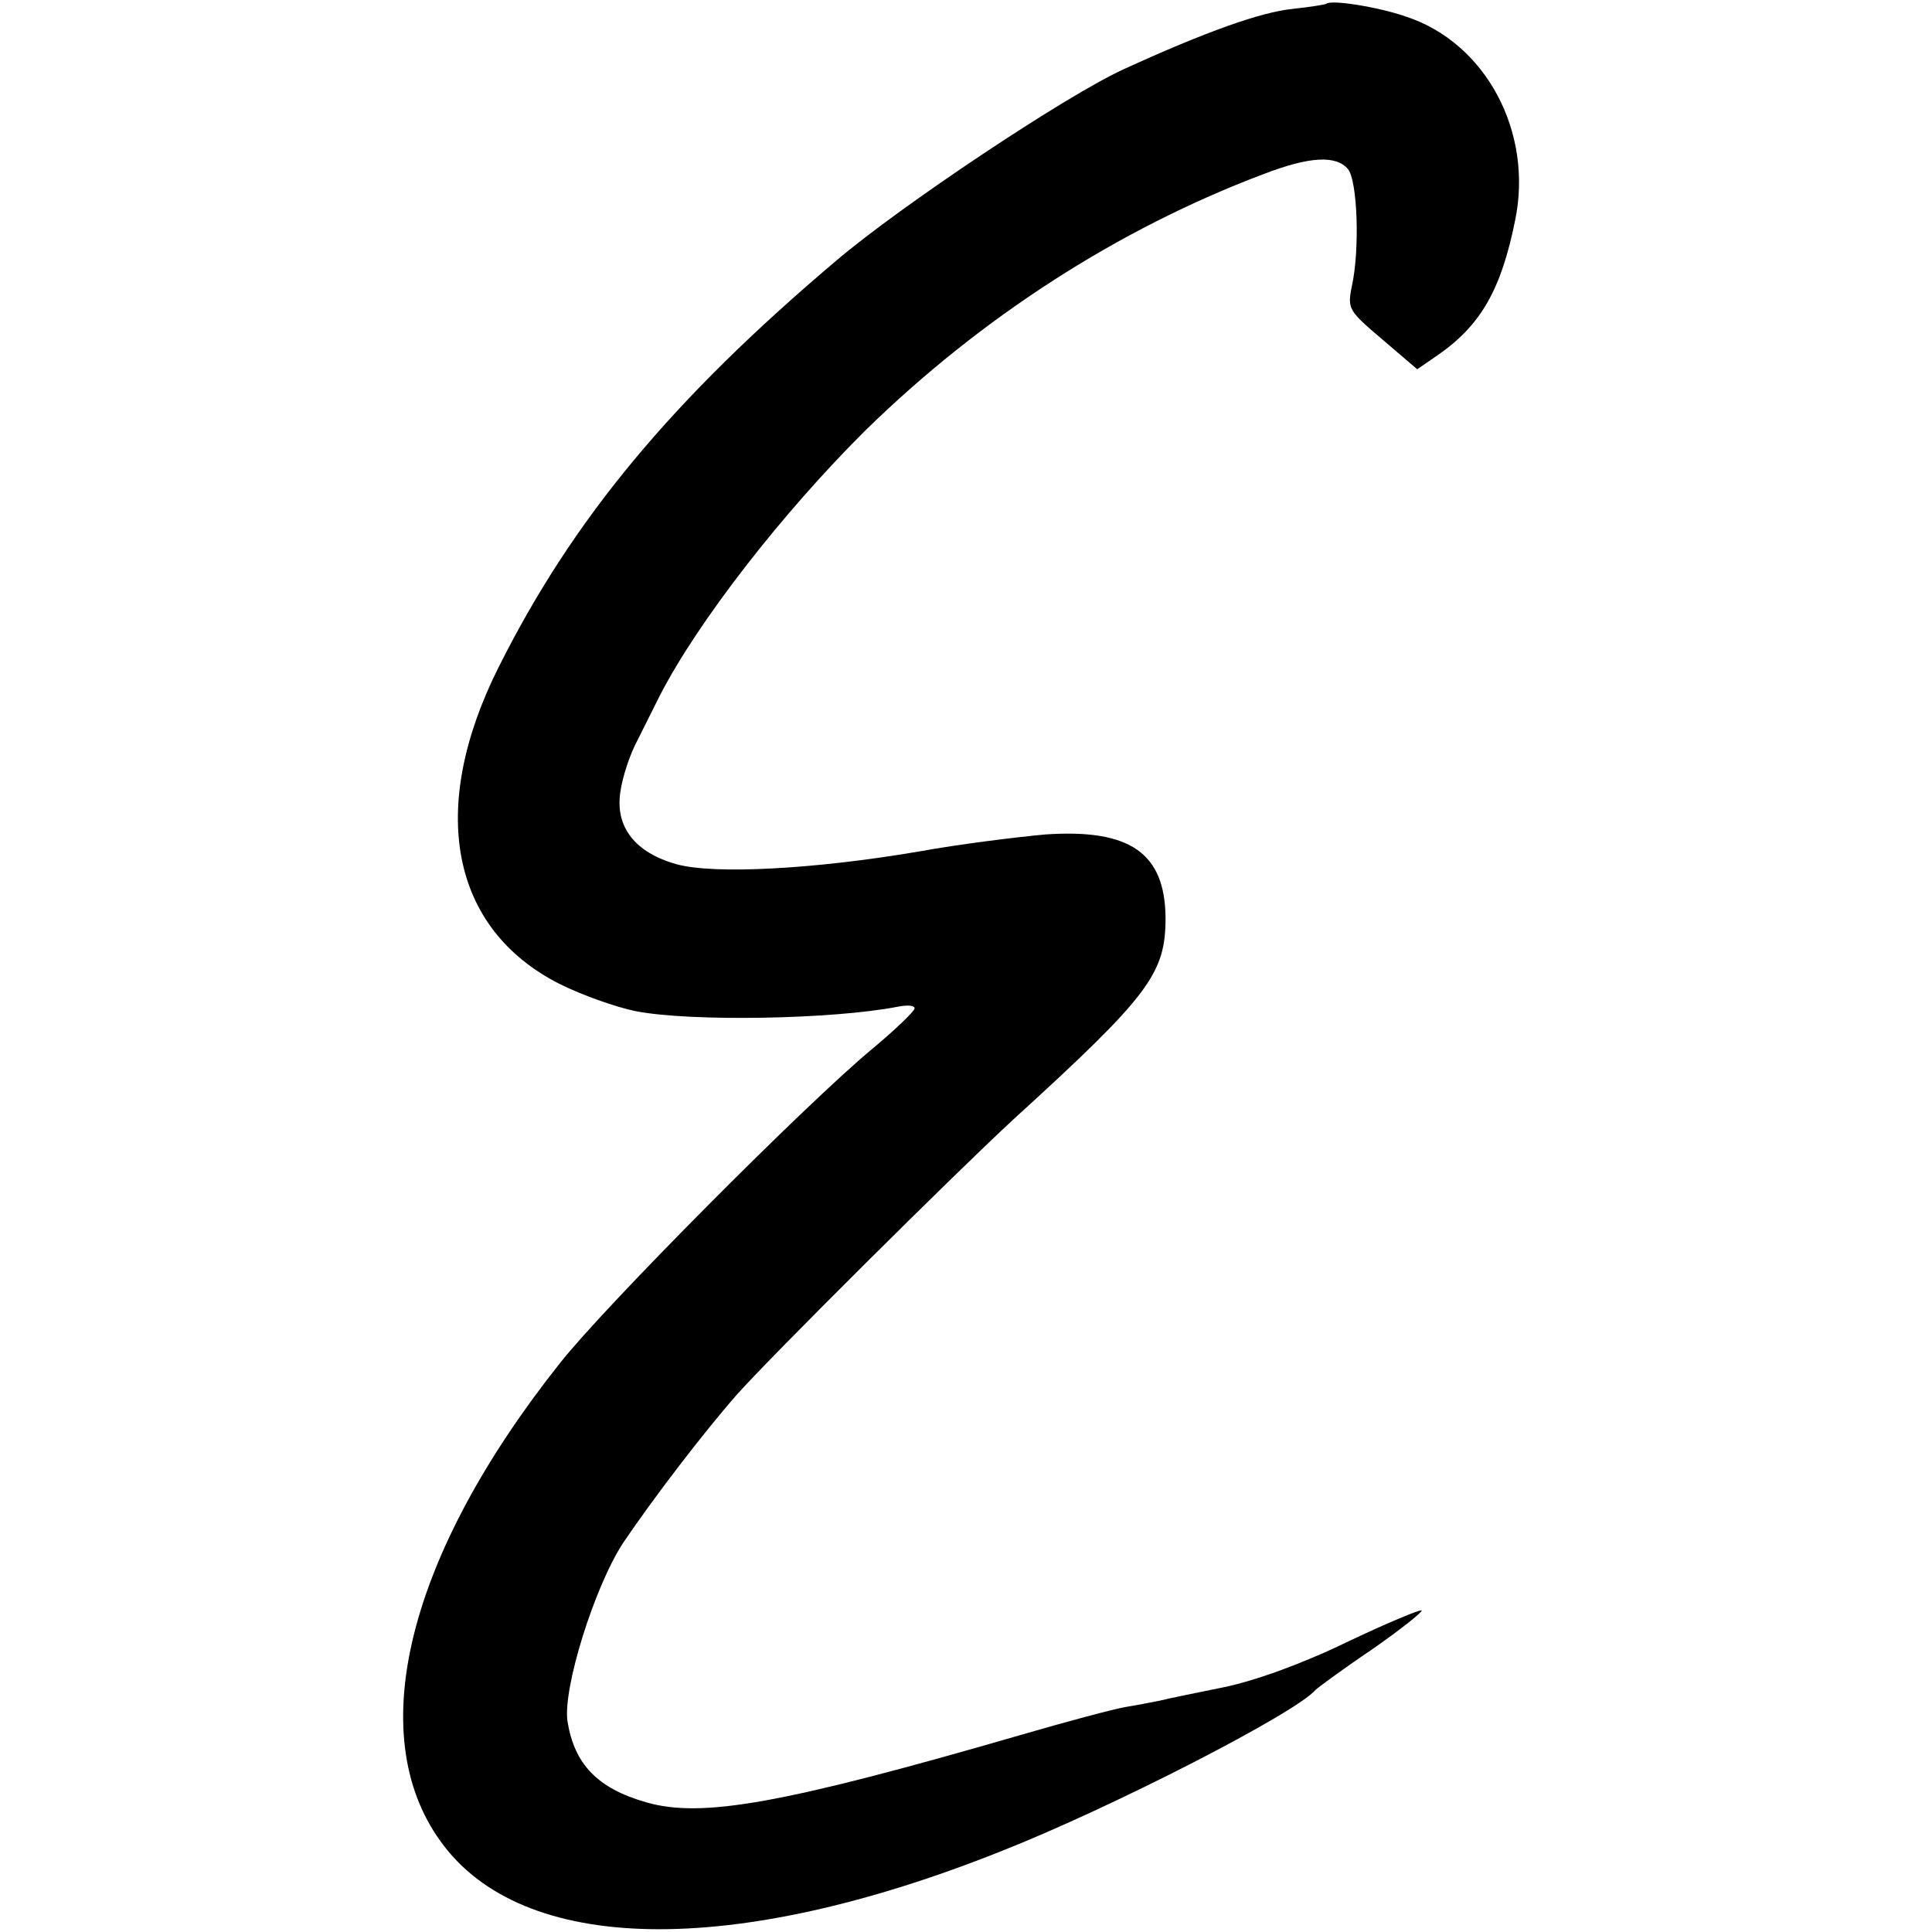 <?xml version="1.0" standalone="no"?>
<!DOCTYPE svg PUBLIC "-//W3C//DTD SVG 20010904//EN"
 "http://www.w3.org/TR/2001/REC-SVG-20010904/DTD/svg10.dtd">
<svg version="1.0" xmlns="http://www.w3.org/2000/svg"
 width="304pt" height="304pt" viewBox="0 0 304 304"
 preserveAspectRatio="xMidYMid meet">
<g transform="translate(0,304) scale(0.1,-0.1)"
fill="#000000" stroke="none">
<path d="M2087 3034 c-1 -1 -25 -5 -53 -8 -50 -5 -137 -36 -266 -95 -90 -41
-351 -215 -452 -301 -259 -219 -415 -407 -532 -641 -111 -222 -75 -410 96
-497 36 -18 90 -37 120 -43 86 -17 311 -13 413 7 15 3 27 2 26 -3 0 -4 -30
-33 -66 -63 -104 -86 -422 -406 -492 -495 -239 -301 -310 -583 -188 -752 128
-179 458 -185 882 -16 175 69 465 218 495 254 3 3 42 32 88 63 46 32 81 60 79
62 -2 2 -55 -20 -118 -50 -70 -34 -145 -61 -194 -71 -44 -9 -89 -18 -100 -21
-11 -2 -35 -7 -54 -10 -18 -3 -93 -23 -165 -44 -376 -109 -502 -131 -589 -106
-77 22 -113 60 -124 127 -8 52 43 214 88 282 48 71 127 174 178 232 54 61 346
351 436 434 214 195 239 229 239 317 -1 102 -56 140 -189 131 -44 -4 -134 -15
-200 -27 -165 -28 -321 -36 -380 -20 -65 18 -97 58 -89 113 3 23 15 60 27 82
11 22 27 54 35 70 60 117 194 289 324 418 182 178 398 317 626 403 73 28 114
30 133 8 15 -18 19 -127 6 -185 -7 -35 -5 -38 48 -83 l55 -47 32 22 c68 47
100 103 122 212 29 139 -46 280 -172 321 -43 15 -118 27 -125 20z"/>
</g>
</svg>
